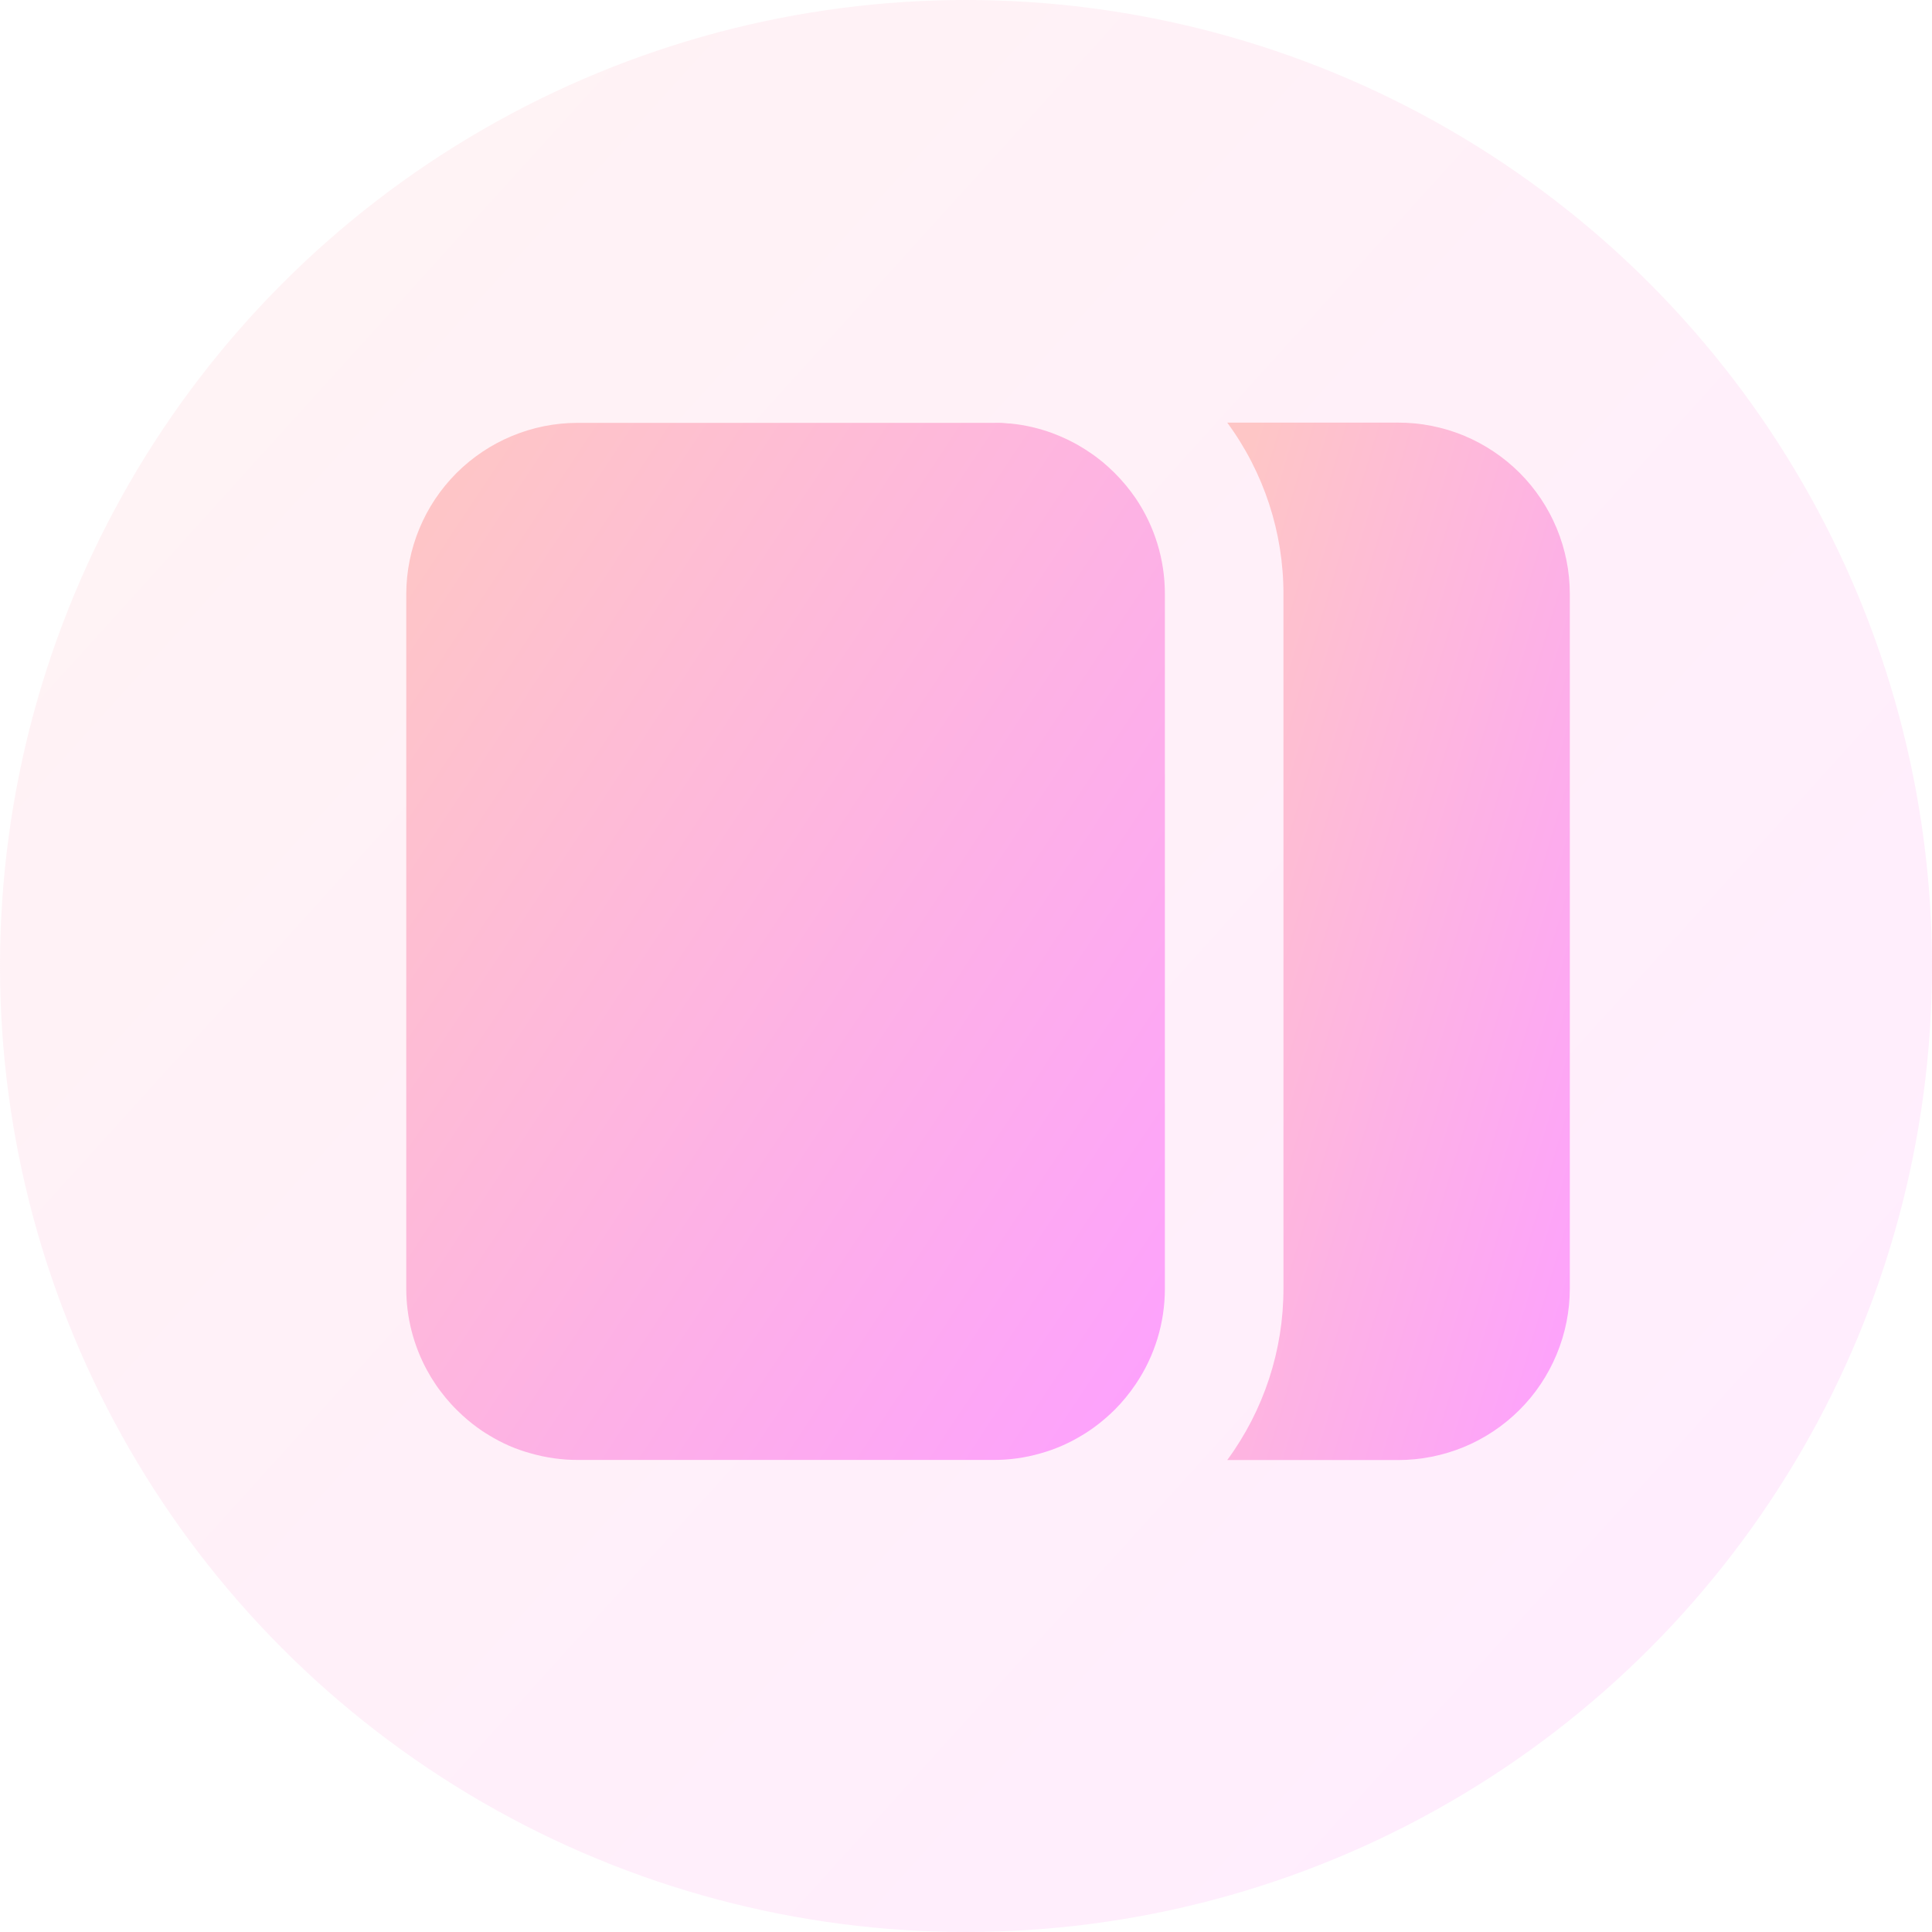 <svg width="32" height="32" viewBox="0 0 32 32" fill="none" xmlns="http://www.w3.org/2000/svg">
<circle cx="16" cy="16" r="16" fill="url(#paint0_linear_61_115)" fill-opacity="0.2"/>
<path d="M23.155 7H20.327C20.933 7.823 21.259 8.818 21.258 9.839V21.343C21.259 22.365 20.932 23.36 20.327 24.183H23.155C23.529 24.183 23.899 24.11 24.244 23.968C24.589 23.826 24.903 23.616 25.167 23.353C25.432 23.089 25.641 22.775 25.784 22.43C25.927 22.085 26.001 21.715 26.001 21.342V9.839C26.001 9.465 25.927 9.096 25.784 8.751C25.641 8.406 25.431 8.093 25.167 7.829C24.902 7.566 24.589 7.357 24.244 7.214C23.898 7.072 23.529 6.999 23.155 7Z" fill="url(#paint1_linear_61_115)"/>
<path d="M18.46 7.832C18.395 7.768 18.328 7.706 18.258 7.648C18.187 7.59 18.115 7.536 18.036 7.485C17.999 7.459 17.961 7.435 17.921 7.411C17.843 7.363 17.763 7.32 17.68 7.28C17.597 7.24 17.512 7.205 17.425 7.172C17.203 7.091 16.972 7.038 16.737 7.015C16.688 7.015 16.638 7.006 16.592 7.004C16.546 7.002 16.494 7.004 16.445 7.004H9.563C8.812 7.005 8.092 7.305 7.56 7.836C7.029 8.368 6.731 9.088 6.729 9.839V21.343C6.729 21.816 6.847 22.281 7.073 22.696C7.116 22.776 7.163 22.853 7.214 22.928C7.24 22.967 7.266 23.004 7.294 23.04C7.348 23.113 7.406 23.183 7.467 23.25C7.528 23.318 7.593 23.381 7.664 23.447C7.765 23.539 7.872 23.623 7.985 23.7C8.023 23.725 8.062 23.75 8.101 23.773C8.209 23.839 8.321 23.897 8.436 23.948C8.553 23.998 8.672 24.04 8.794 24.073C9.047 24.145 9.309 24.182 9.572 24.181H16.454C16.717 24.182 16.979 24.146 17.232 24.073C17.355 24.039 17.475 23.996 17.592 23.945C17.707 23.894 17.819 23.836 17.927 23.77C17.966 23.747 18.005 23.722 18.042 23.697C18.138 23.632 18.23 23.561 18.317 23.485C18.367 23.441 18.415 23.397 18.463 23.35C18.591 23.221 18.707 23.08 18.809 22.929C19.126 22.461 19.295 21.908 19.294 21.342V9.839C19.295 9.273 19.126 8.719 18.809 8.251C18.706 8.101 18.589 7.96 18.46 7.832Z" fill="url(#paint2_linear_61_115)"/>
<defs>
<linearGradient id="paint0_linear_61_115" x1="-5.32717e-07" y1="3" x2="32" y2="32" gradientUnits="userSpaceOnUse">
<stop stop-color="#FEC6C6"/>
<stop offset="1" stop-color="#FDA0FF"/>
</linearGradient>
<linearGradient id="paint1_linear_61_115" x1="20.327" y1="8.611" x2="29.811" y2="11.449" gradientUnits="userSpaceOnUse">
<stop stop-color="#FEC6C6"/>
<stop offset="1" stop-color="#FDA0FF"/>
</linearGradient>
<linearGradient id="paint2_linear_61_115" x1="6.729" y1="8.614" x2="22.628" y2="19.152" gradientUnits="userSpaceOnUse">
<stop stop-color="#FEC6C6"/>
<stop offset="1" stop-color="#FDA0FF"/>
</linearGradient>
</defs>
</svg>
